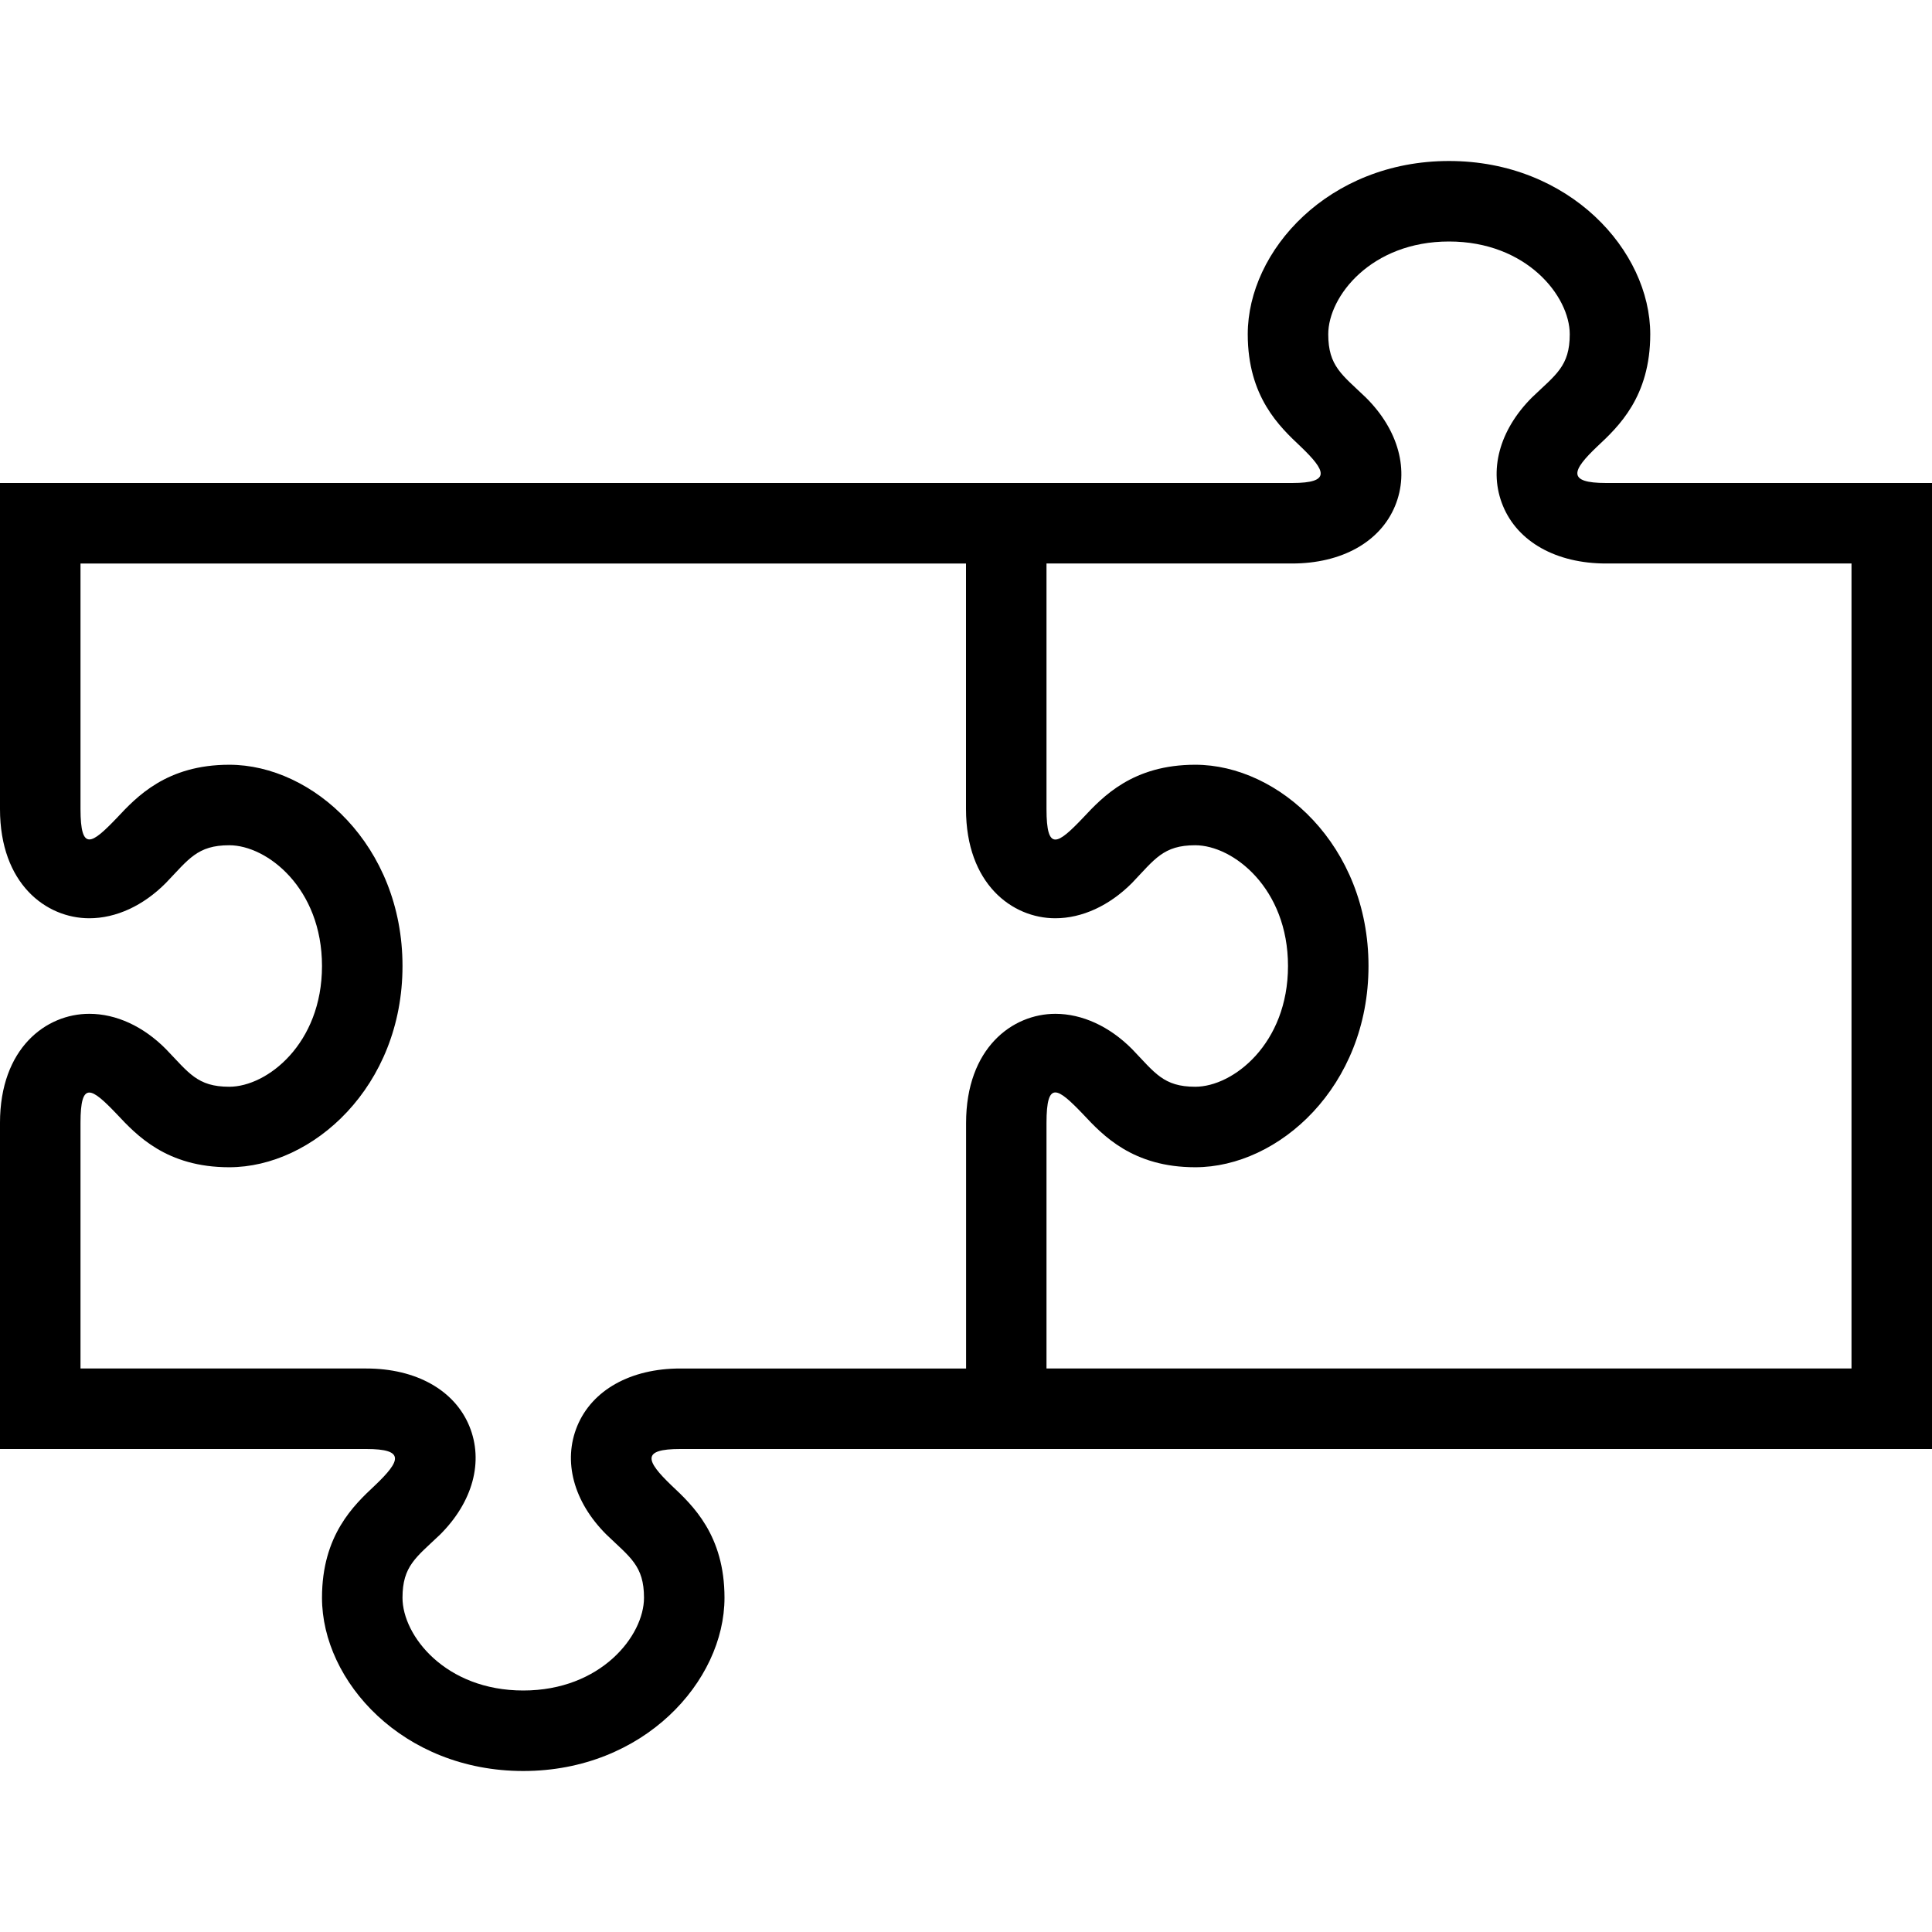 <svg xmlns="http://www.w3.org/2000/svg" width="24" height="24" viewBox="0 0 24 24"><path d="M24 18v-12h-4.049c-.488 0-.426-.153-.109-.454.262-.245.658-.616.658-1.394 0-1.039-1.005-2.152-2.5-2.152s-2.5 1.113-2.5 2.152c0 .779.396 1.149.657 1.395.312.299.387.453-.106.453h-16.051v4.05c0 .932.575 1.357 1.109 1.357.333 0 .671-.156.951-.438.284-.295.39-.469.788-.469.47 0 1.152.534 1.152 1.5s-.682 1.5-1.152 1.5c-.397 0-.502-.173-.786-.467-.281-.284-.619-.439-.952-.439-.535-.001-1.11.424-1.11 1.356v4.05h4.551c.481 0 .431.144.106.453-.261.245-.657.616-.657 1.395 0 1.039 1.005 2.152 2.5 2.152s2.5-1.113 2.5-2.152c0-.779-.396-1.149-.658-1.395-.323-.31-.374-.453.108-.453h15.55zm-6.67-11.715c.181-.438.044-.943-.363-1.347-.296-.284-.467-.389-.467-.786 0-.471.534-1.152 1.5-1.152s1.5.681 1.5 1.152c0 .398-.173.501-.469.785-.407.407-.542.911-.36 1.349.185.447.664.714 1.28.714h3.049v10h-10v-3.05c0-.535.137-.44.454-.109.245.262.616.659 1.394.659 1.039 0 2.152-1.004 2.152-2.5s-1.113-2.5-2.152-2.5c-.777 0-1.148.396-1.394.659-.317.333-.454.424-.454-.109v-3.05h3.051c.616 0 1.095-.268 1.279-.715zm-9.798 12.777c.296.285.468.388.468.786 0 .471-.534 1.152-1.5 1.152s-1.5-.681-1.5-1.152c0-.396.17-.502.466-.784.408-.406.545-.91.364-1.349-.184-.447-.663-.715-1.279-.715h-3.551v-3.05c0-.529.134-.442.451-.11.246.263.618.66 1.396.66 1.04 0 2.153-1.004 2.153-2.5s-1.113-2.5-2.152-2.5c-.778 0-1.15.397-1.396.66-.314.328-.451.423-.452-.11v-3.05h11v3.05c0 .932.575 1.357 1.109 1.357.332 0 .672-.156.953-.438.283-.296.389-.469.785-.469.471 0 1.153.534 1.153 1.5s-.682 1.5-1.152 1.5c-.396 0-.501-.173-.785-.468-.281-.283-.621-.438-.953-.438-.534 0-1.109.425-1.109 1.357v3.049h-3.551c-.616 0-1.094.267-1.279.714-.181.438-.046.942.361 1.348z"/></svg>